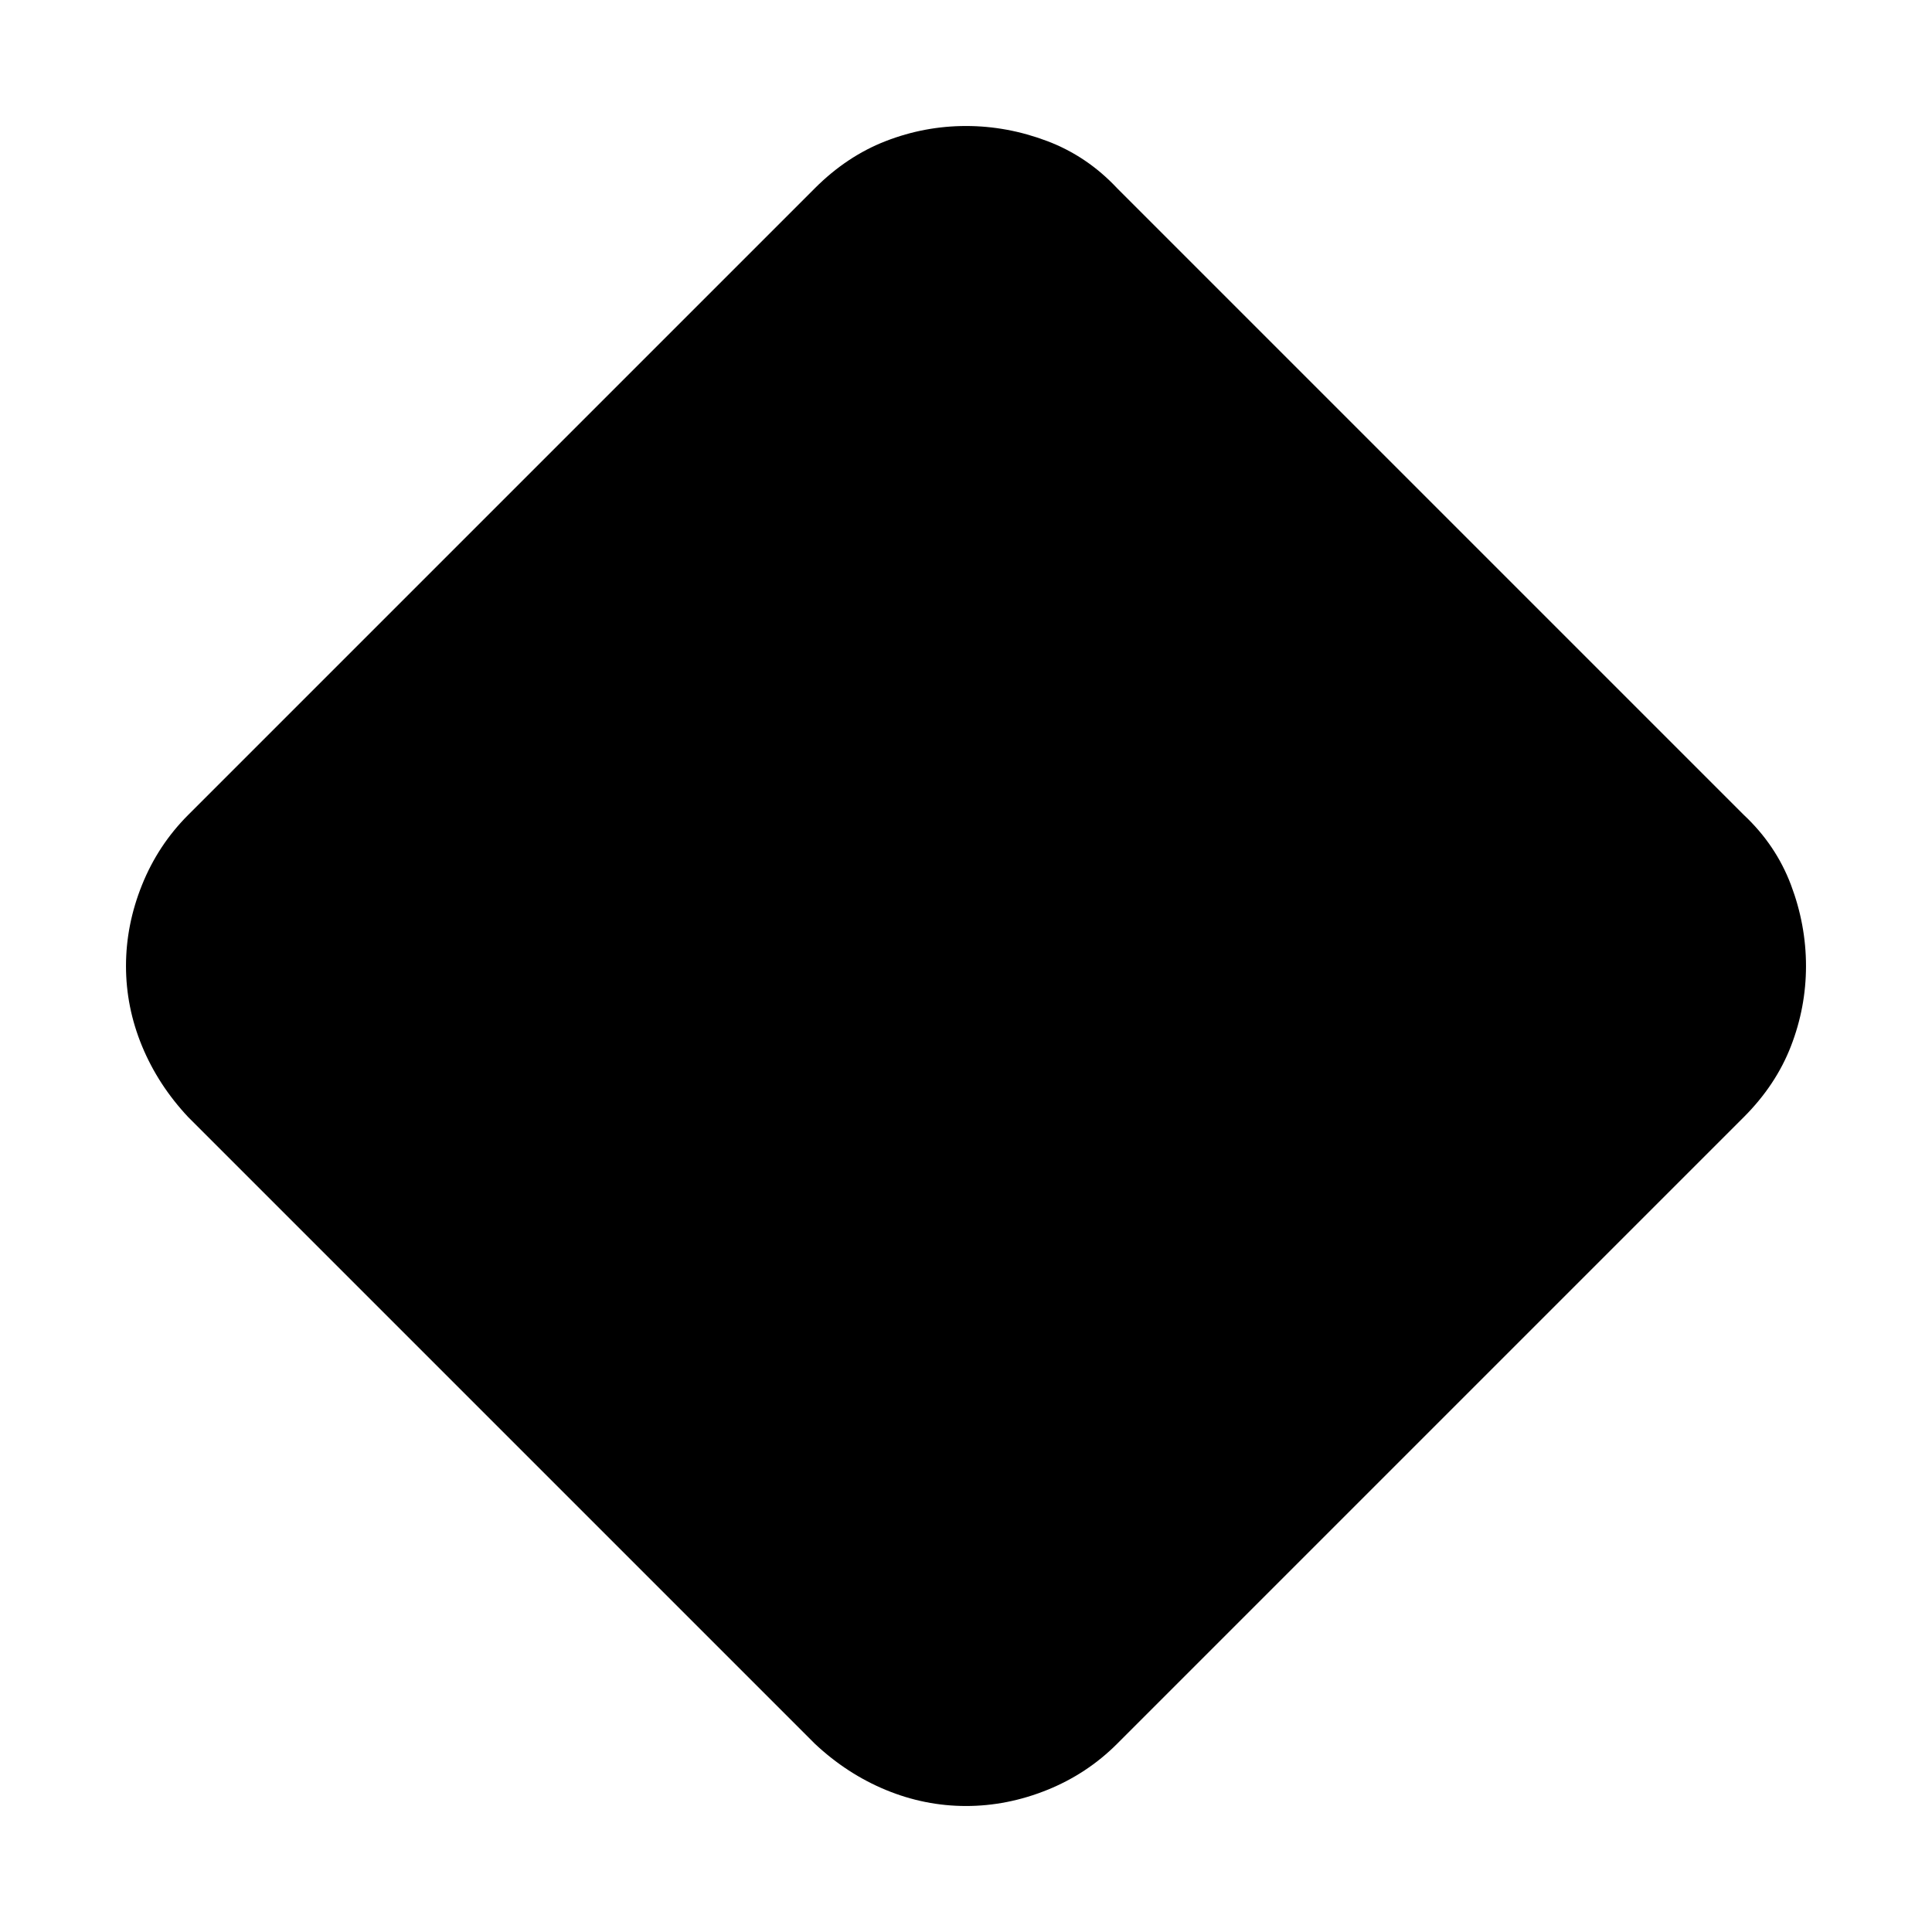 <svg xmlns="http://www.w3.org/2000/svg" height="24" viewBox="0 -960 960 960" width="24"><path d="M480-62.608q-20.522 0-39.827-7.978-19.304-7.979-35.261-22.935L93.522-404.912q-14.957-15.957-22.936-35.261-7.978-19.305-7.978-39.827t7.978-40.327q7.979-19.804 22.935-34.761l311.391-311.391q15.957-15.956 35.261-23.435 19.305-7.478 39.827-7.478t40.327 7.478q19.804 7.479 34.761 23.435l311.391 311.391q15.956 14.957 23.435 34.761 7.478 19.805 7.478 40.327t-7.478 39.827q-7.479 19.304-23.435 35.261L555.088-93.522q-14.957 14.957-34.761 22.936-19.805 7.978-40.327 7.978Z"/></svg>